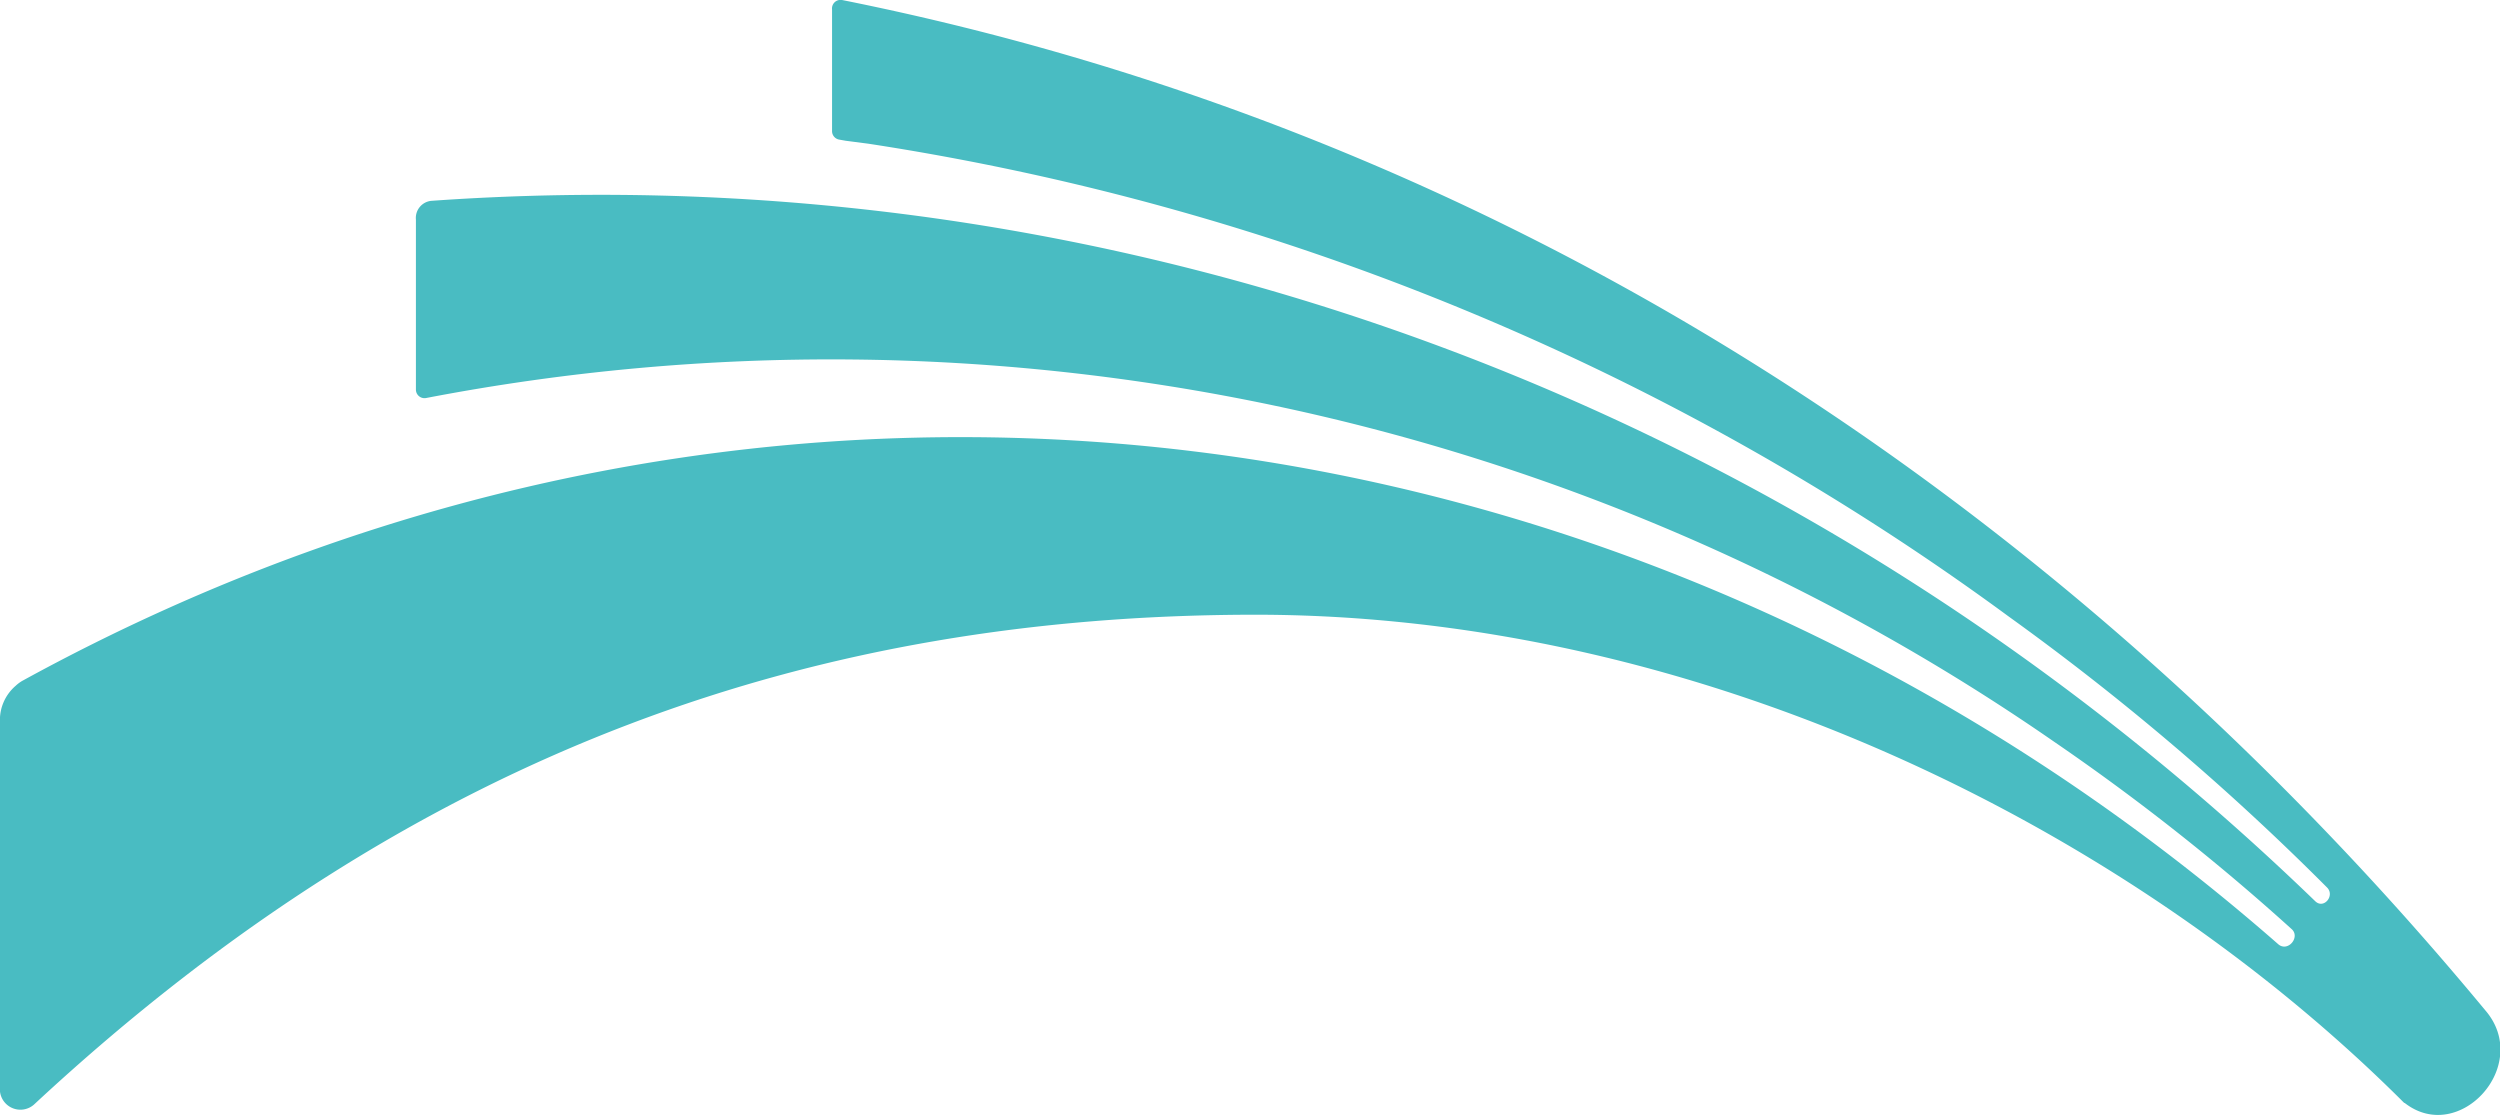 <svg xmlns="http://www.w3.org/2000/svg" viewBox="0 0 110.66 49.35"><defs><style>.cls-1{fill:#49bcc2;}</style></defs><g id="Capa_2" data-name="Capa 2"><g id="Capa_1-2" data-name="Capa 1"><path class="cls-1" d="M106.42,48.82c-12-12-31-21.69-51.13-21.61-18.7.07-36.49,5.62-53.74,21.64A.91.91,0,0,1,0,48.32V32a2,2,0,0,1,.7-1.65,1.54,1.54,0,0,1,.3-.22C34.06,12,72.88,17.3,100.85,41.8c.43.36,1-.34.57-.69a99.13,99.13,0,0,0-10.5-8.28A95,95,0,0,0,18.85,17.62a.38.38,0,0,1-.44-.37V9.72a.76.76,0,0,1,.68-.83c30.57-2.17,60.63,9,83.39,31,.38.37.89-.25.52-.61a113.34,113.34,0,0,0-14.1-12A114.43,114.43,0,0,0,38.43,6.36l-1-.13-.28-.05a.38.38,0,0,1-.32-.37V.42A.38.38,0,0,1,37.27,0C66.45,5.84,91.19,22,110,44.71c2.11,2.43-1.15,6-3.56,4.11"/></g></g></svg>